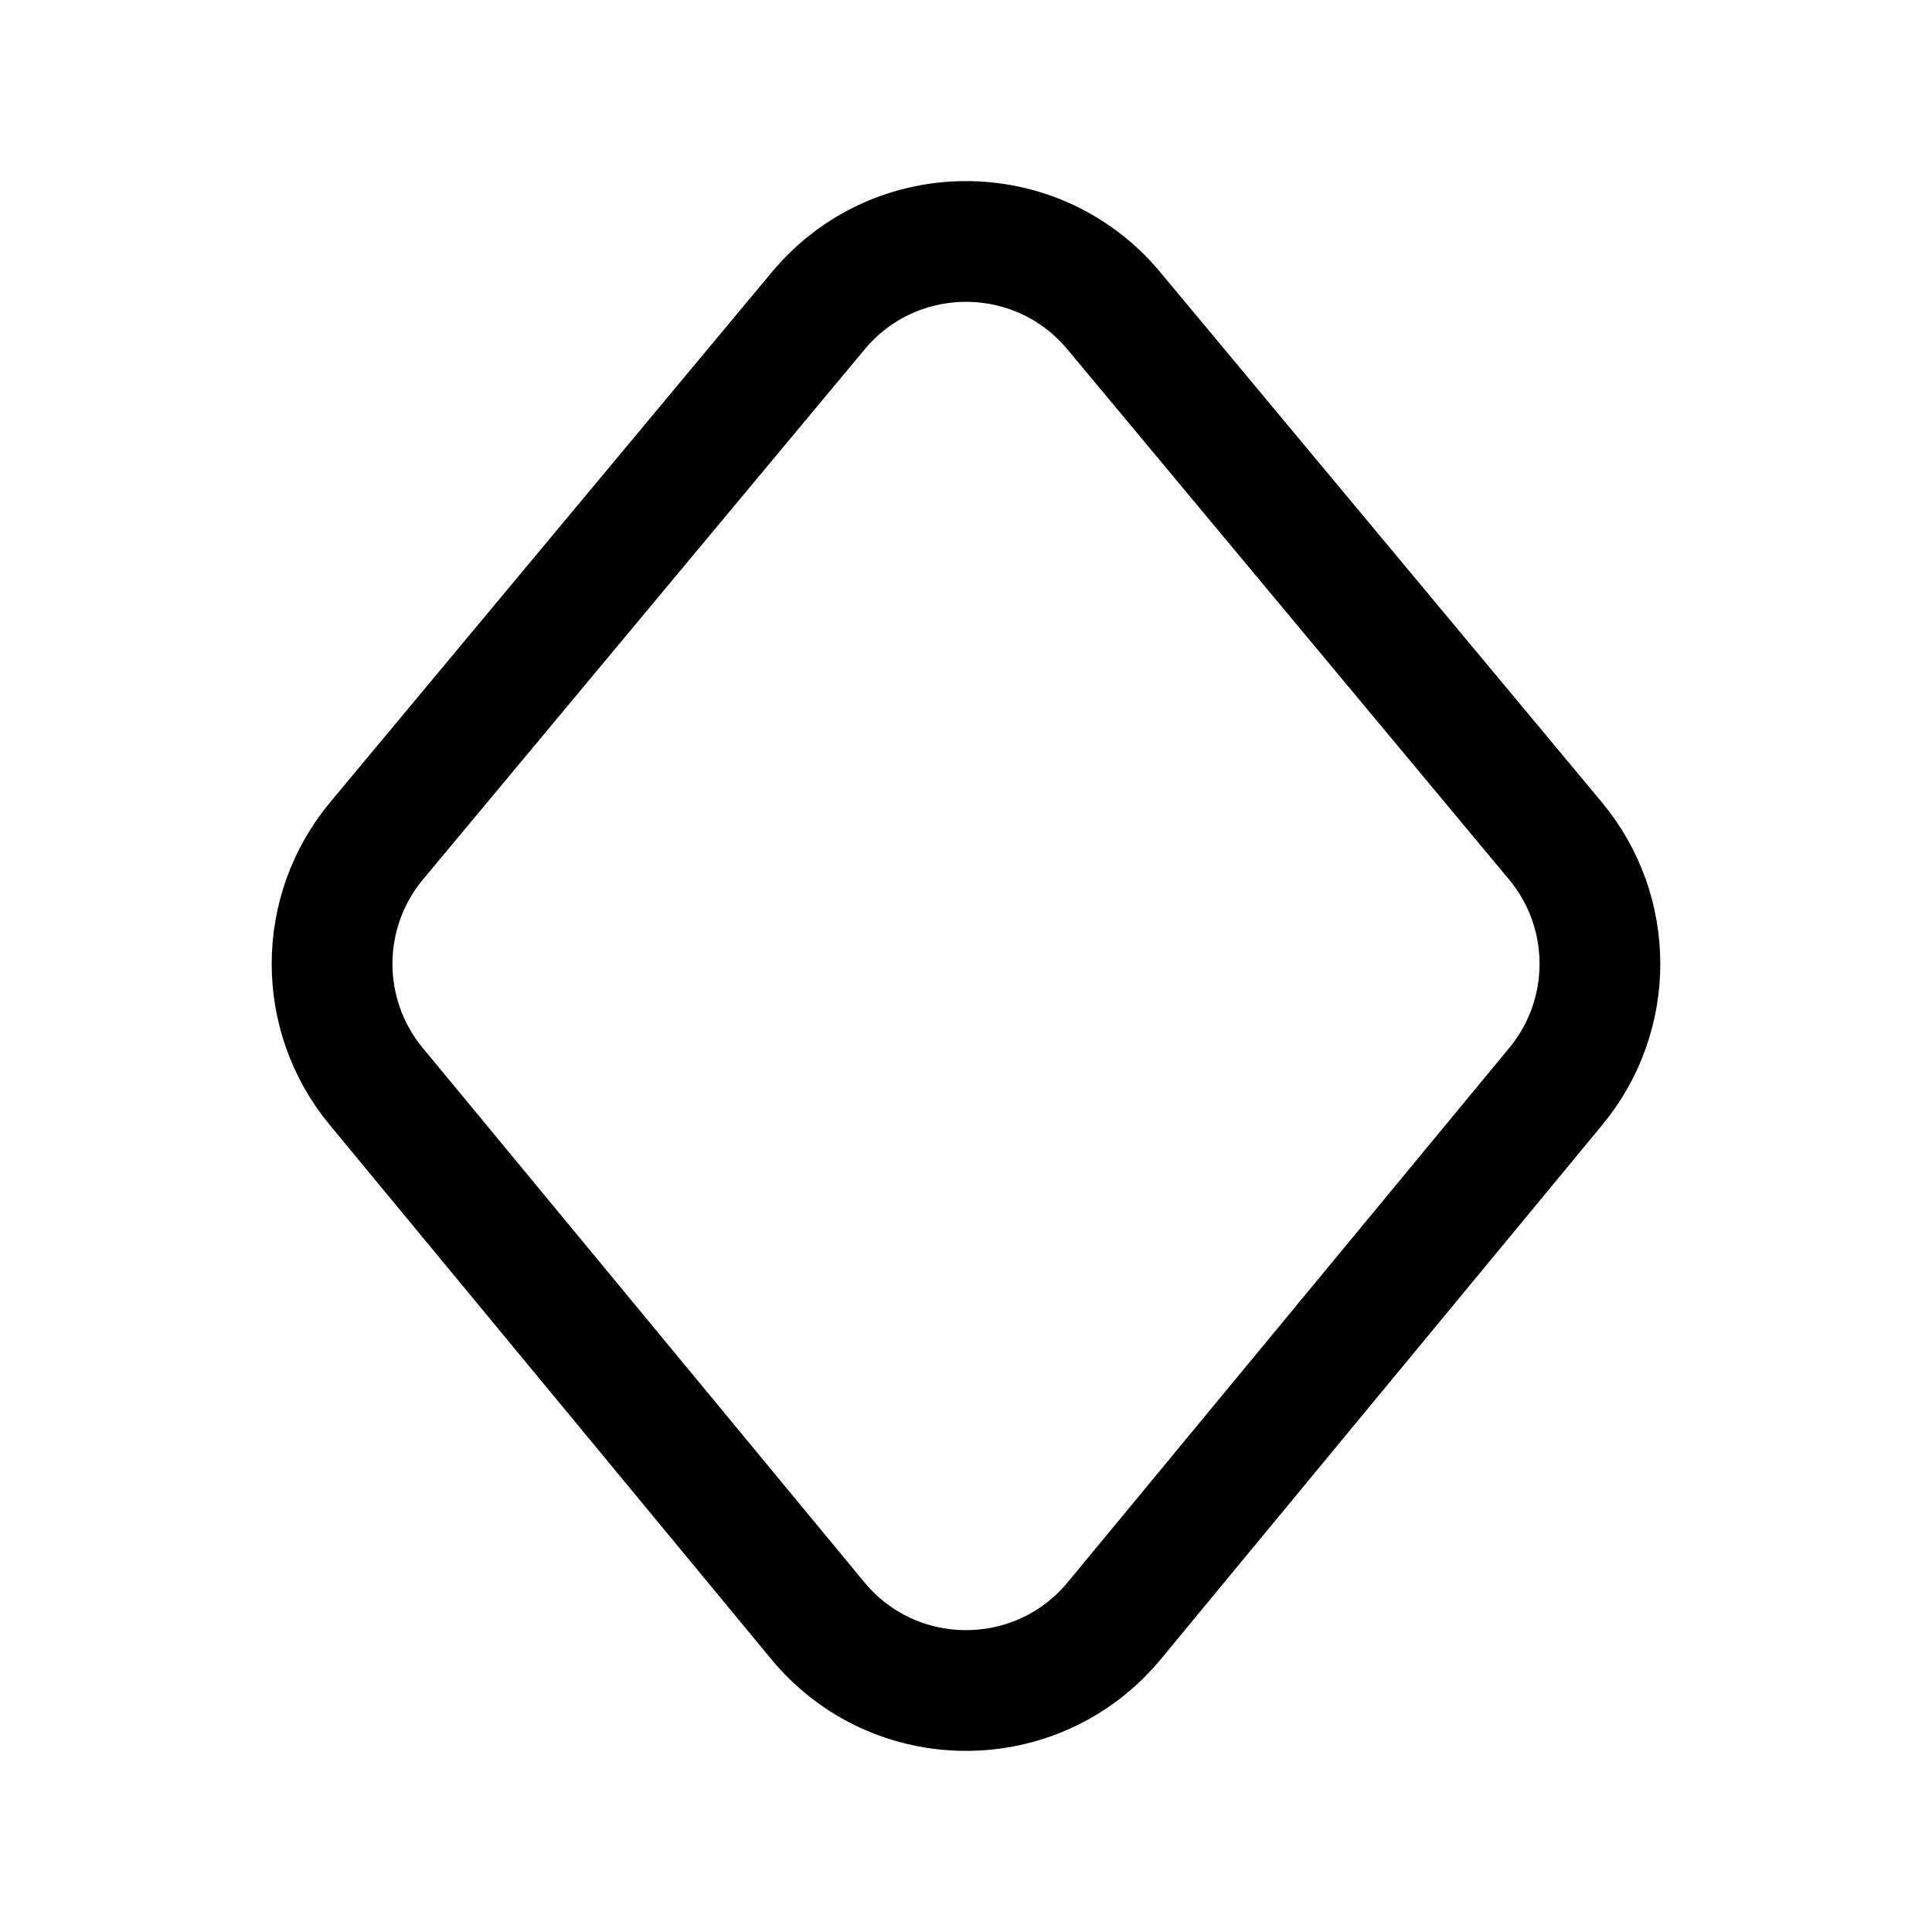 <svg width="24" height="24" viewBox="0 0 24 24" fill="none" xmlns="http://www.w3.org/2000/svg">
<path d="M10.165 3.86C11.12 2.713 12.88 2.713 13.836 3.86L19.321 10.444C20.057 11.327 20.06 12.609 19.327 13.495L13.842 20.133C12.886 21.289 11.114 21.289 10.159 20.133L4.673 13.495C3.94 12.609 3.943 11.327 4.679 10.444L10.165 3.86Z" stroke="black" stroke-width="1.5" stroke-linecap="round" stroke-linejoin="round"/>
</svg>